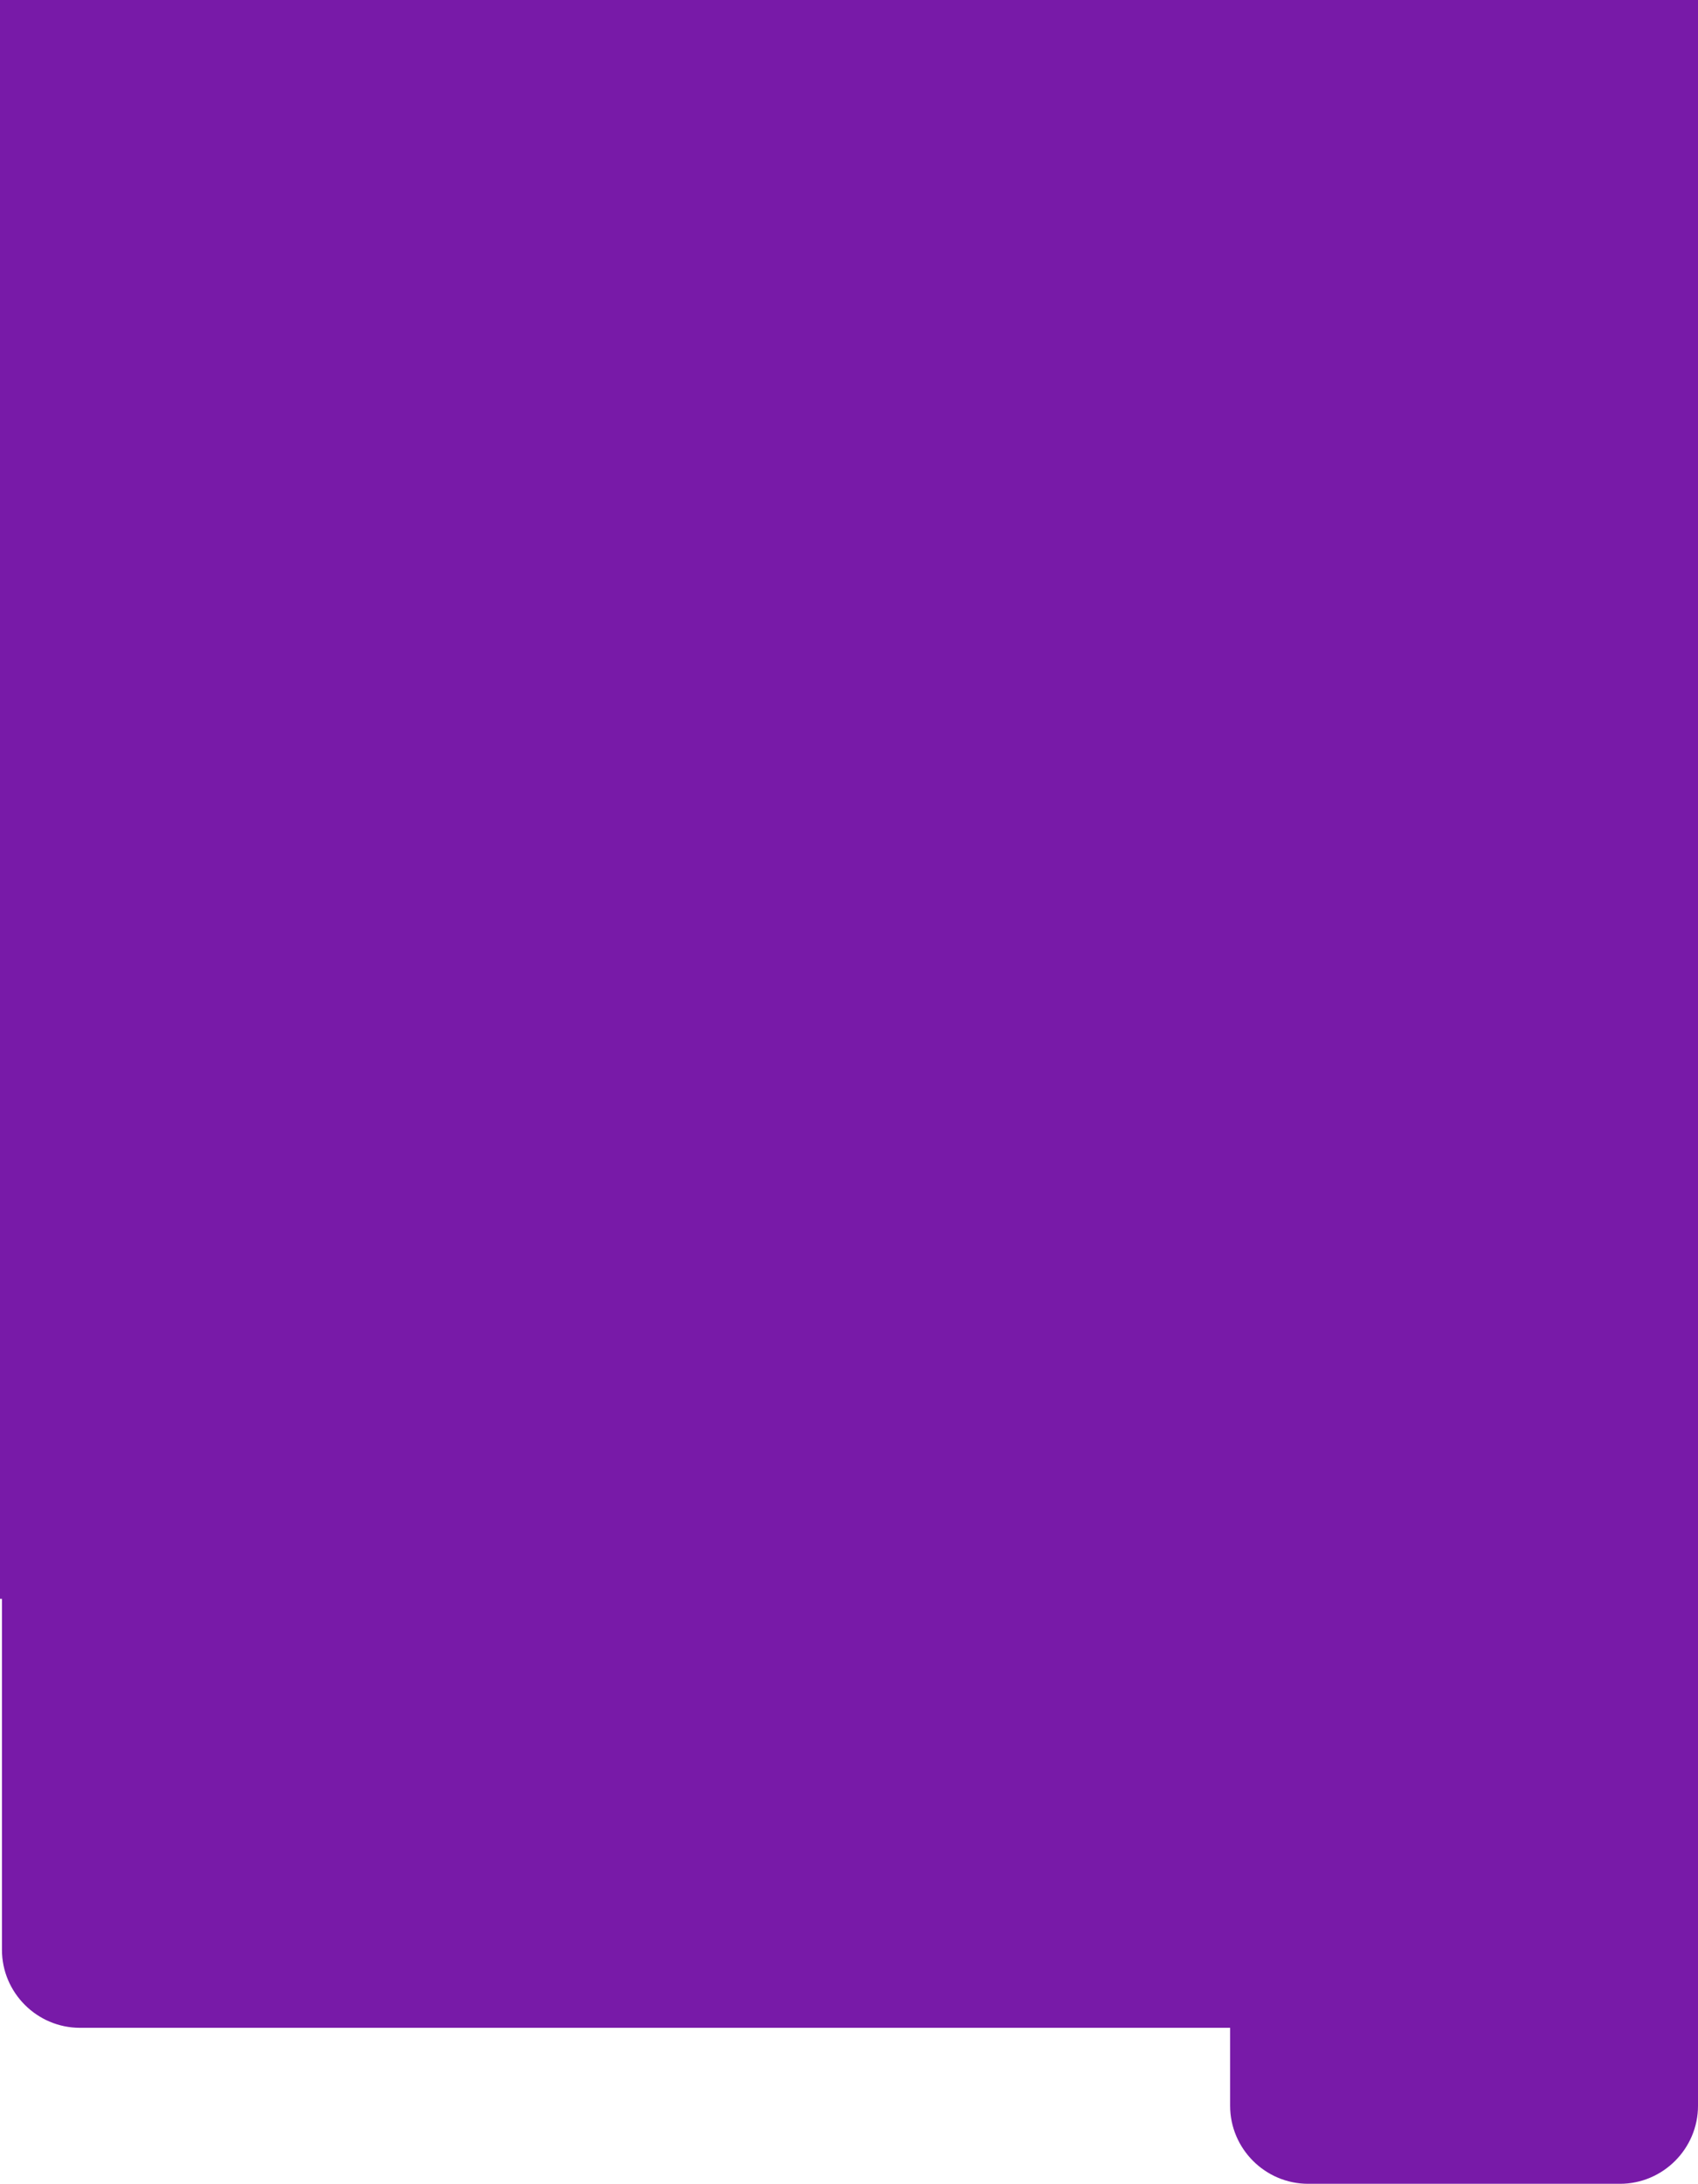 <?xml version="1.0" encoding="utf-8"?>
<!-- Generator: Adobe Illustrator 25.0.0, SVG Export Plug-In . SVG Version: 6.00 Build 0)  -->
<svg version="1.1" id="Layer_1" xmlns="http://www.w3.org/2000/svg" xmlns:xlink="http://www.w3.org/1999/xlink" x="0px" y="0px"
	 viewBox="0 0 87.1 112" style="enable-background:new 0 0 87.1 112;" xml:space="preserve">
<style type="text/css">
	.st0{fill-rule:evenodd;clip-rule:evenodd;fill:#781AA8;}
</style>
<path class="st0" d="M-153.9,82h154v18c0,2.2,1.8,4,4,4h59v4c0,2.2,1.8,4,4,4h16c2.2,0,4-1.8,4-4v-8V83v-1v-2V0l-360,0v57
	c0,0,0,0,0,0v25v13c0,2.2,1.8,4,4,4h111c2.2,0,4-1.8,4-4V82z"/>
</svg>
